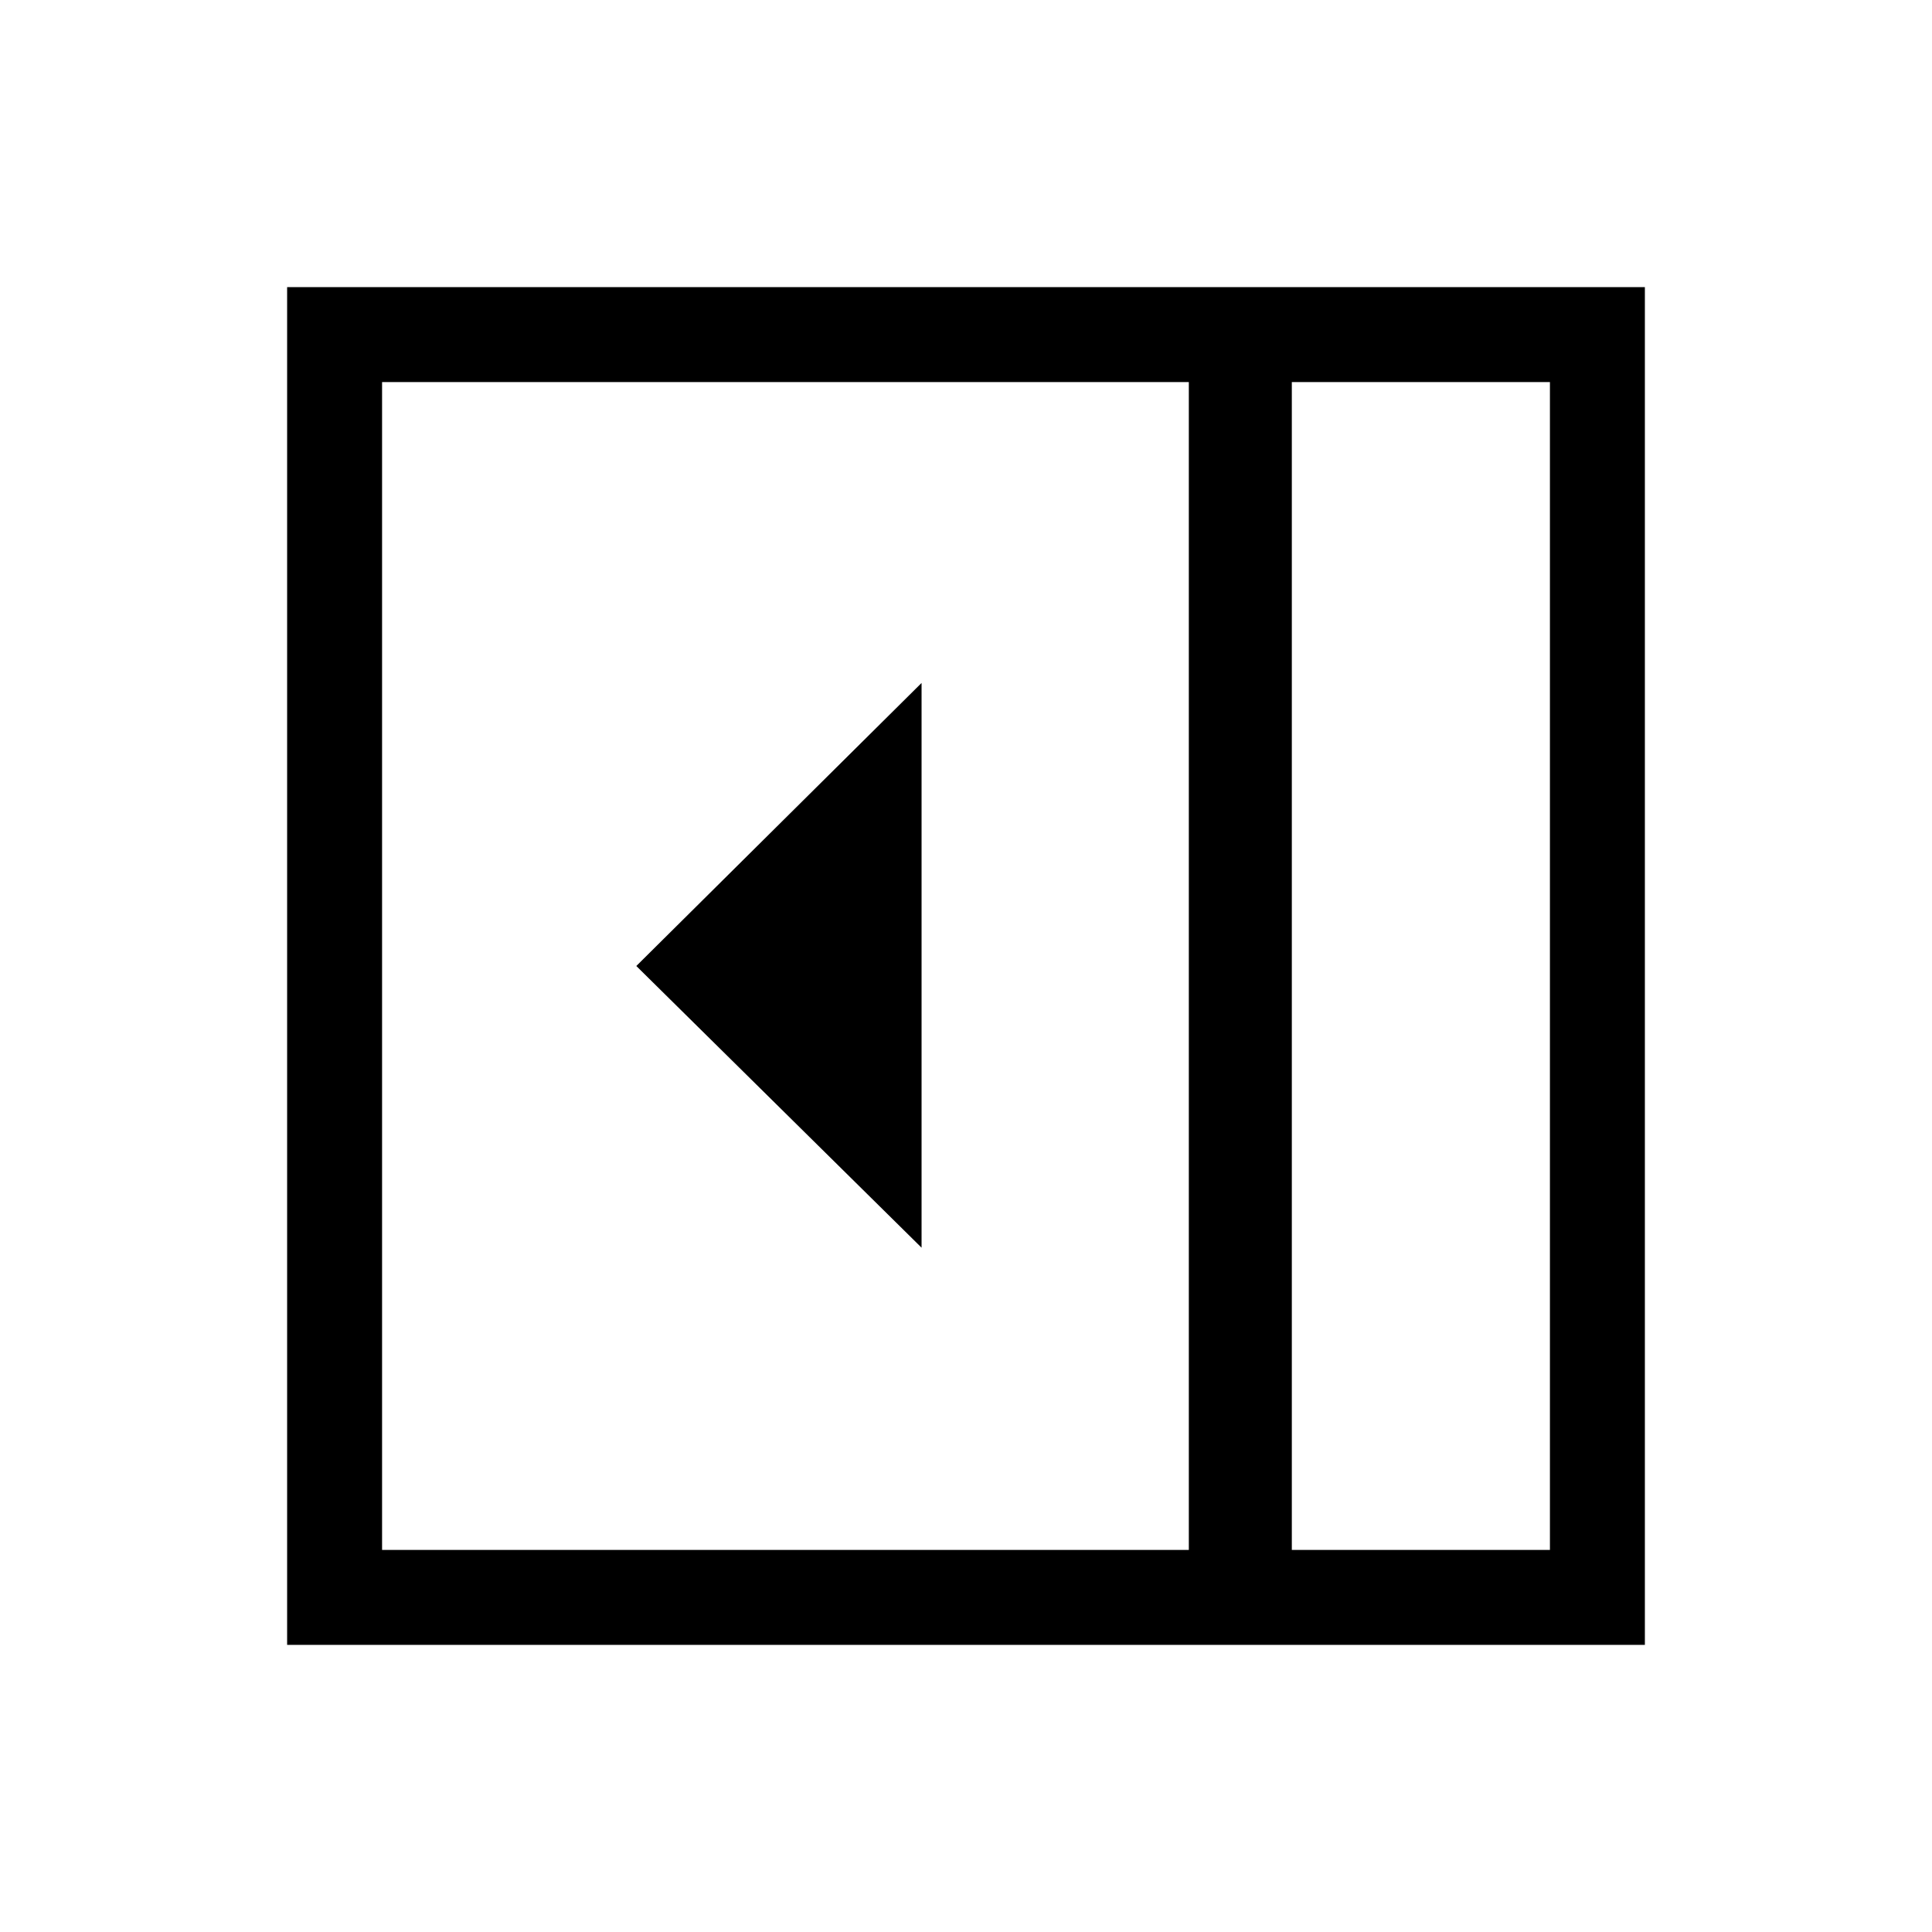 <svg xmlns="http://www.w3.org/2000/svg" height="40" viewBox="0 -960 960 960" width="40"><path d="M457.92-340.03v-280.61L316.18-480l141.74 139.97ZM641.9-189.85h128.25v-580.3H641.9v580.3Zm-452.05 0h400.87v-580.3H189.85v580.3Zm452.05 0h128.25H641.9Zm-499.23 47.18v-674.66h674.66v674.66H142.67Z"/></svg>